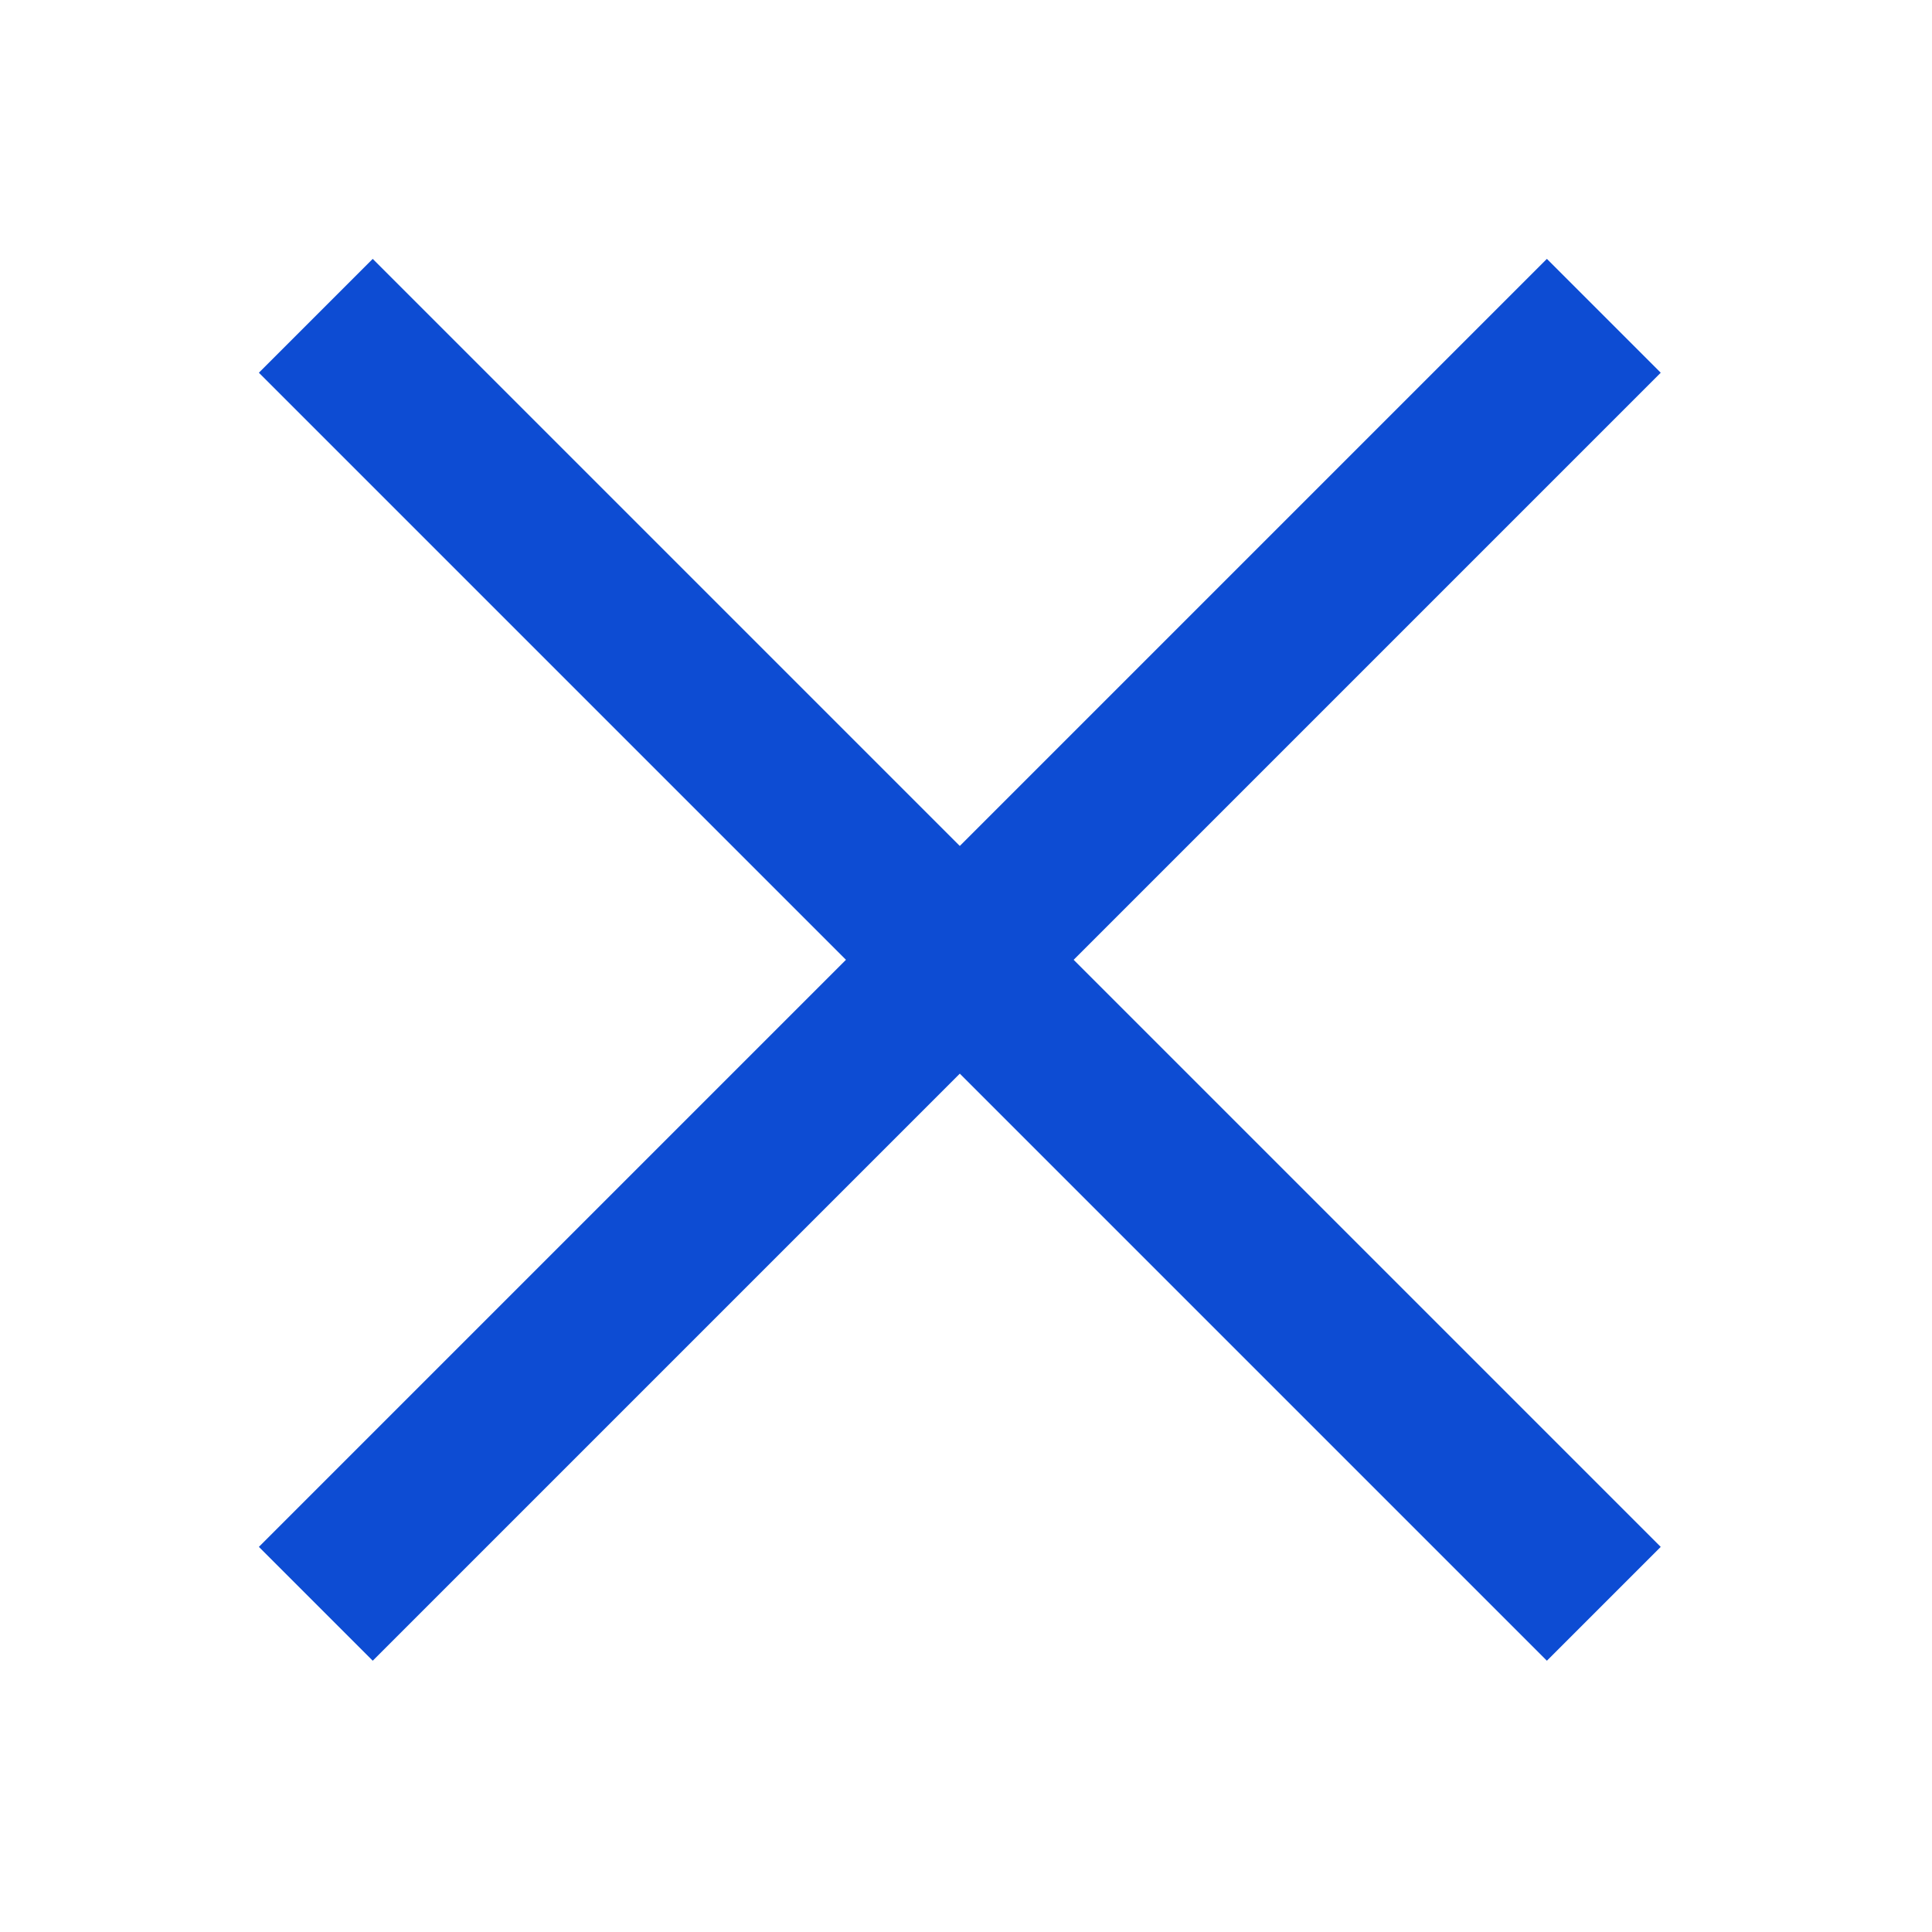 <svg width="24" height="24" viewBox="0 0 24 24" fill="none" xmlns="http://www.w3.org/2000/svg">
<path d="M3.923 19.923L19.923 3.923" stroke="#0D4CD3" stroke-width="2"/>
<path d="M3.923 3.923L19.923 19.923" stroke="#0D4CD3" stroke-width="2"/>
</svg>
